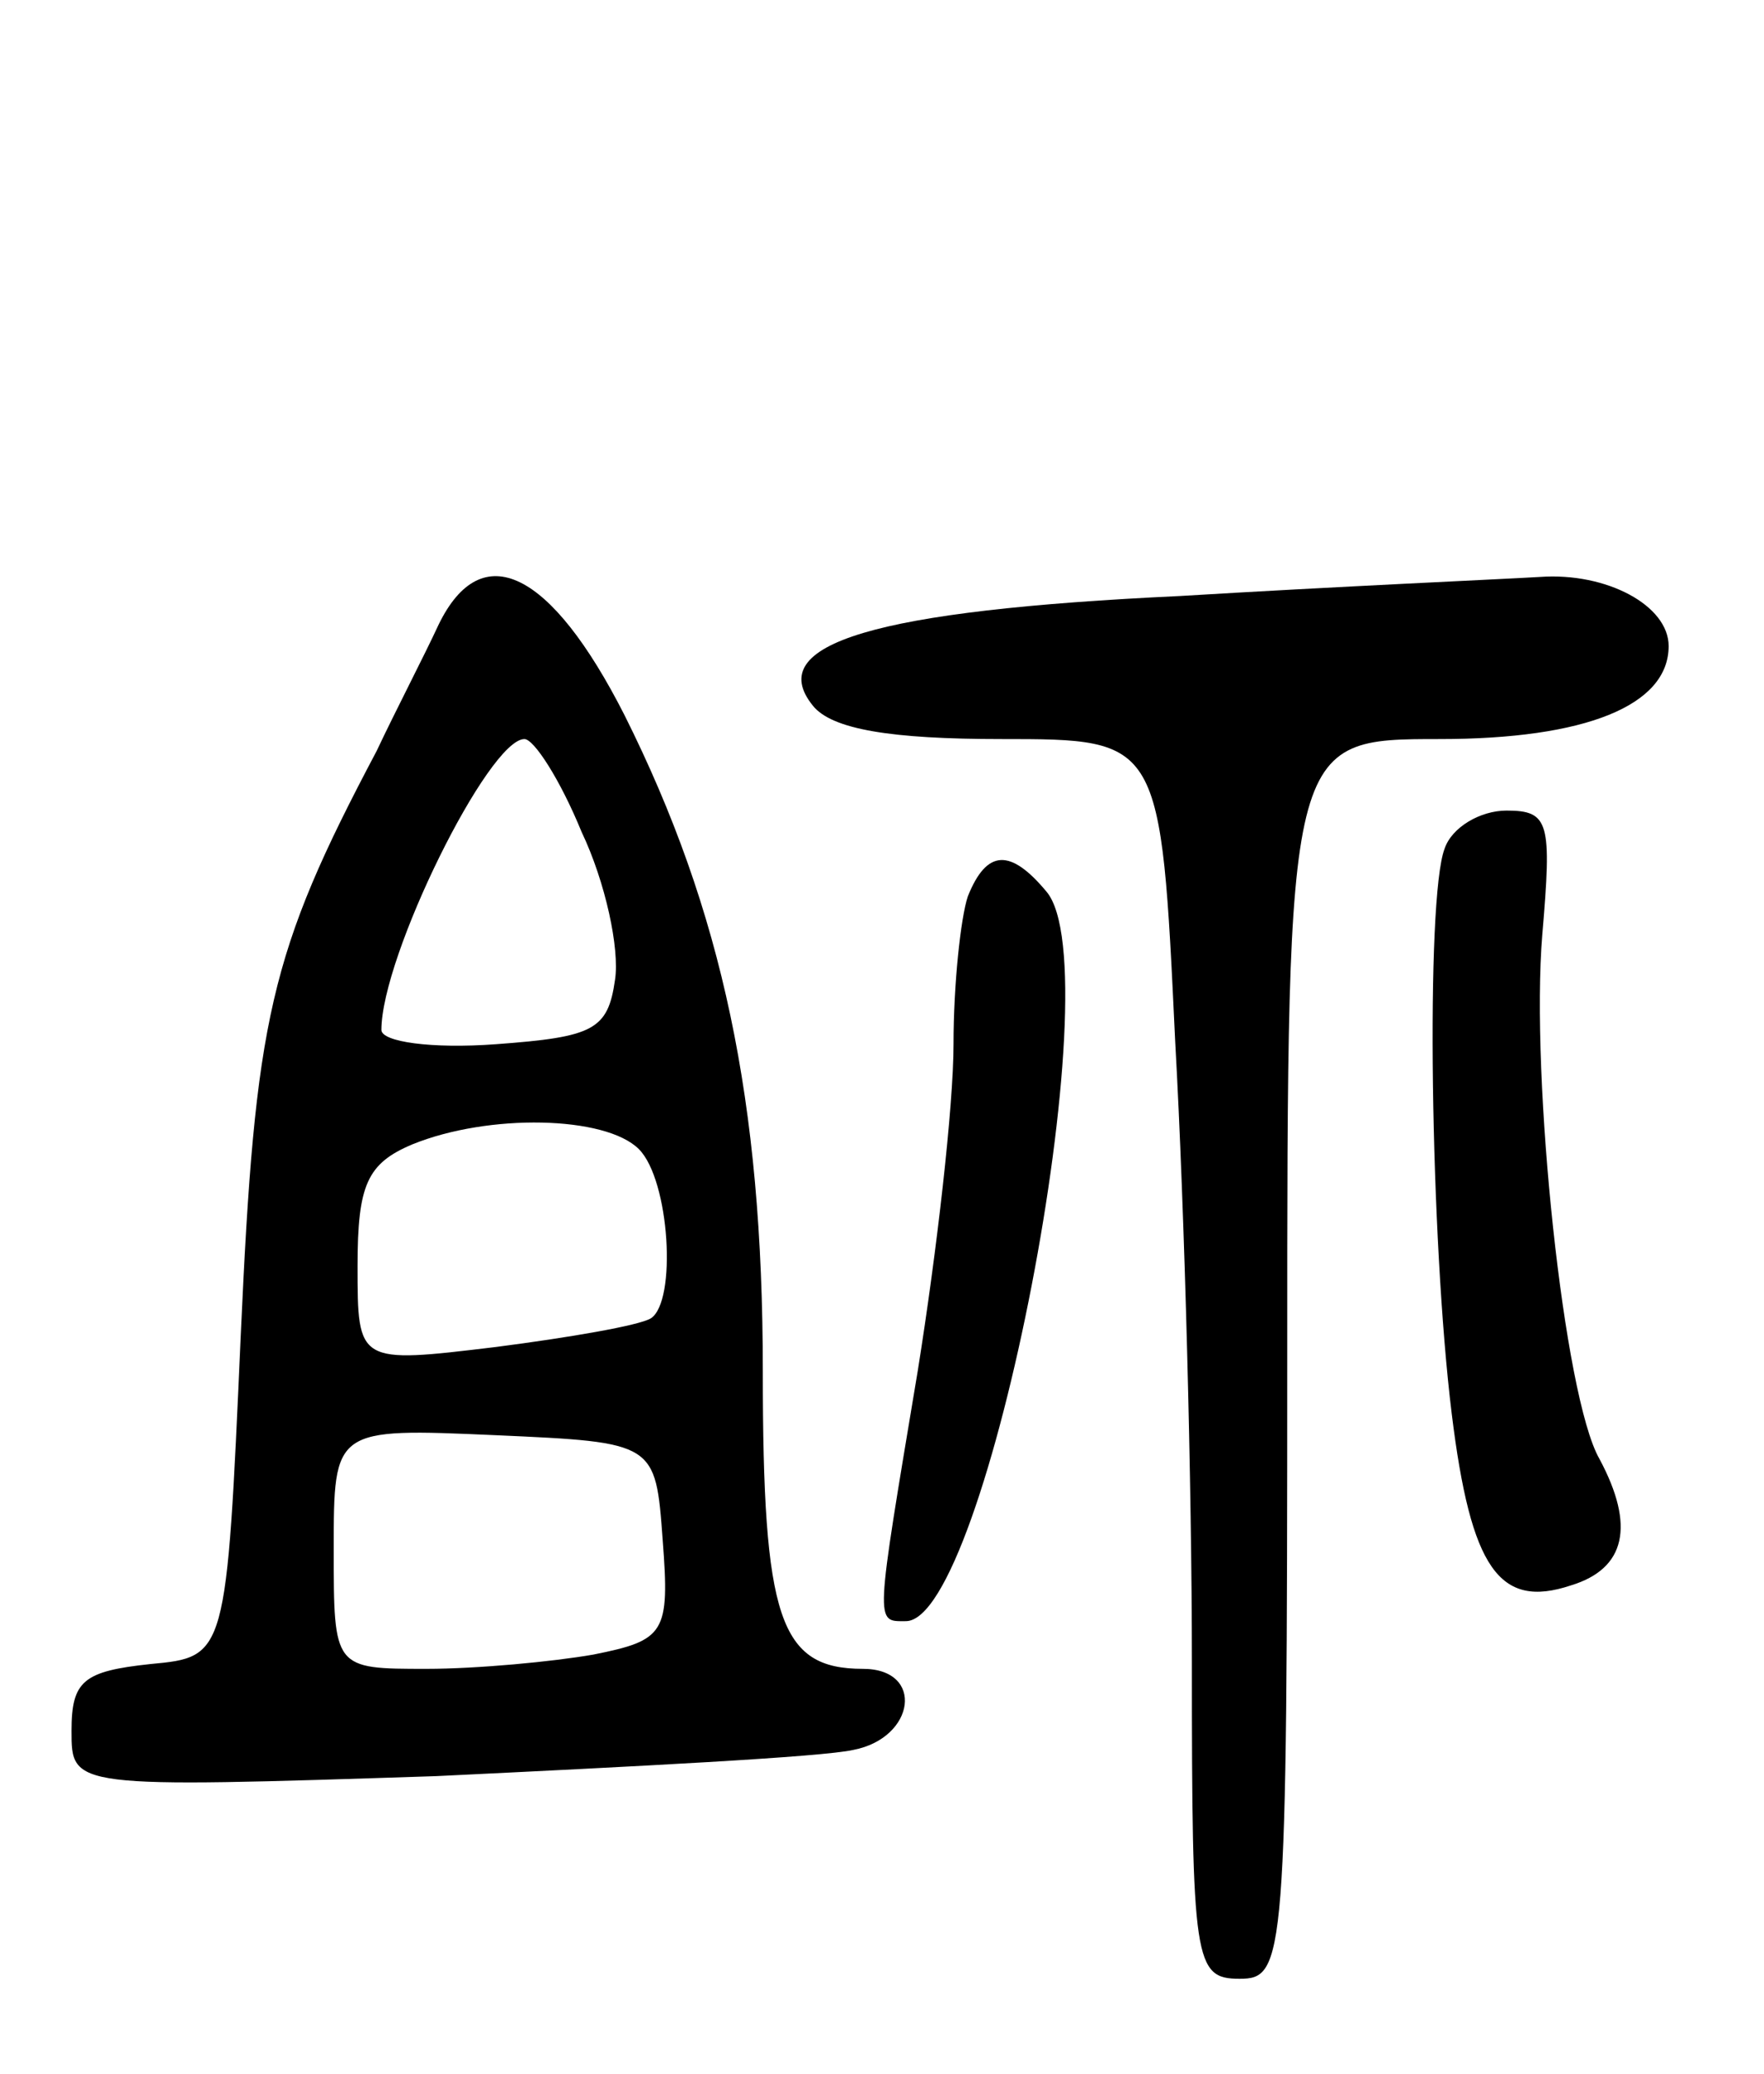 <svg version="1.0" xmlns="http://www.w3.org/2000/svg"
 width="74pt" height="87pt" viewBox="0 0 74 87"
 preserveAspectRatio="xMidYMid meet">
<g transform="translate(0,87) scale(0.1,-0.1)"
fill="#000000" stroke="none">
<path d="M184 608 c-6 -13 -18 -36 -26 -53 -45 -85 -51 -112 -57 -245 -6 -135
-6 -135 -38 -138 -28 -3 -33 -7 -33 -28 0 -24 0 -24 153 -19 83 4 162 8 175
11 26 5 30 34 4 34 -35 0 -42 21 -42 125 0 113 -17 193 -58 275 -31 61 -60 75
-78 38z m60 -87 c10 -21 16 -49 14 -62 -3 -21 -9 -24 -50 -27 -27 -2 -48 1
-48 6 0 31 45 122 60 122 4 0 15 -17 24 -39z m24 -133 c13 -13 16 -64 5 -71
-5 -3 -34 -8 -65 -12 -58 -7 -58 -7 -58 34 0 34 4 43 23 51 32 13 81 12 95 -2z
m10 -164 c3 -39 1 -42 -29 -48 -17 -3 -49 -6 -70 -6 -39 0 -39 0 -39 50 0 51
0 51 68 48 67 -3 67 -3 70 -44z"/>
<path d="M495 620 c-128 -6 -175 -20 -154 -46 8 -10 33 -14 79 -14 67 0 67 0
73 -127 4 -71 7 -188 7 -260 0 -126 1 -133 20 -133 19 0 20 7 20 260 0 260 0
260 64 260 61 0 96 14 96 39 0 17 -26 31 -54 29 -17 -1 -85 -4 -151 -8z"/>
<path d="M606 514 c-8 -21 -6 -164 3 -237 8 -65 20 -82 50 -72 23 7 27 25 12
53 -15 26 -29 160 -24 220 4 47 3 52 -15 52 -11 0 -23 -7 -26 -16z"/>
<path d="M406 494 c-3 -9 -6 -37 -6 -62 0 -26 -7 -87 -15 -137 -18 -108 -18
-105 -5 -105 34 0 87 273 59 306 -15 18 -25 18 -33 -2z"/>
</g>
</svg>

